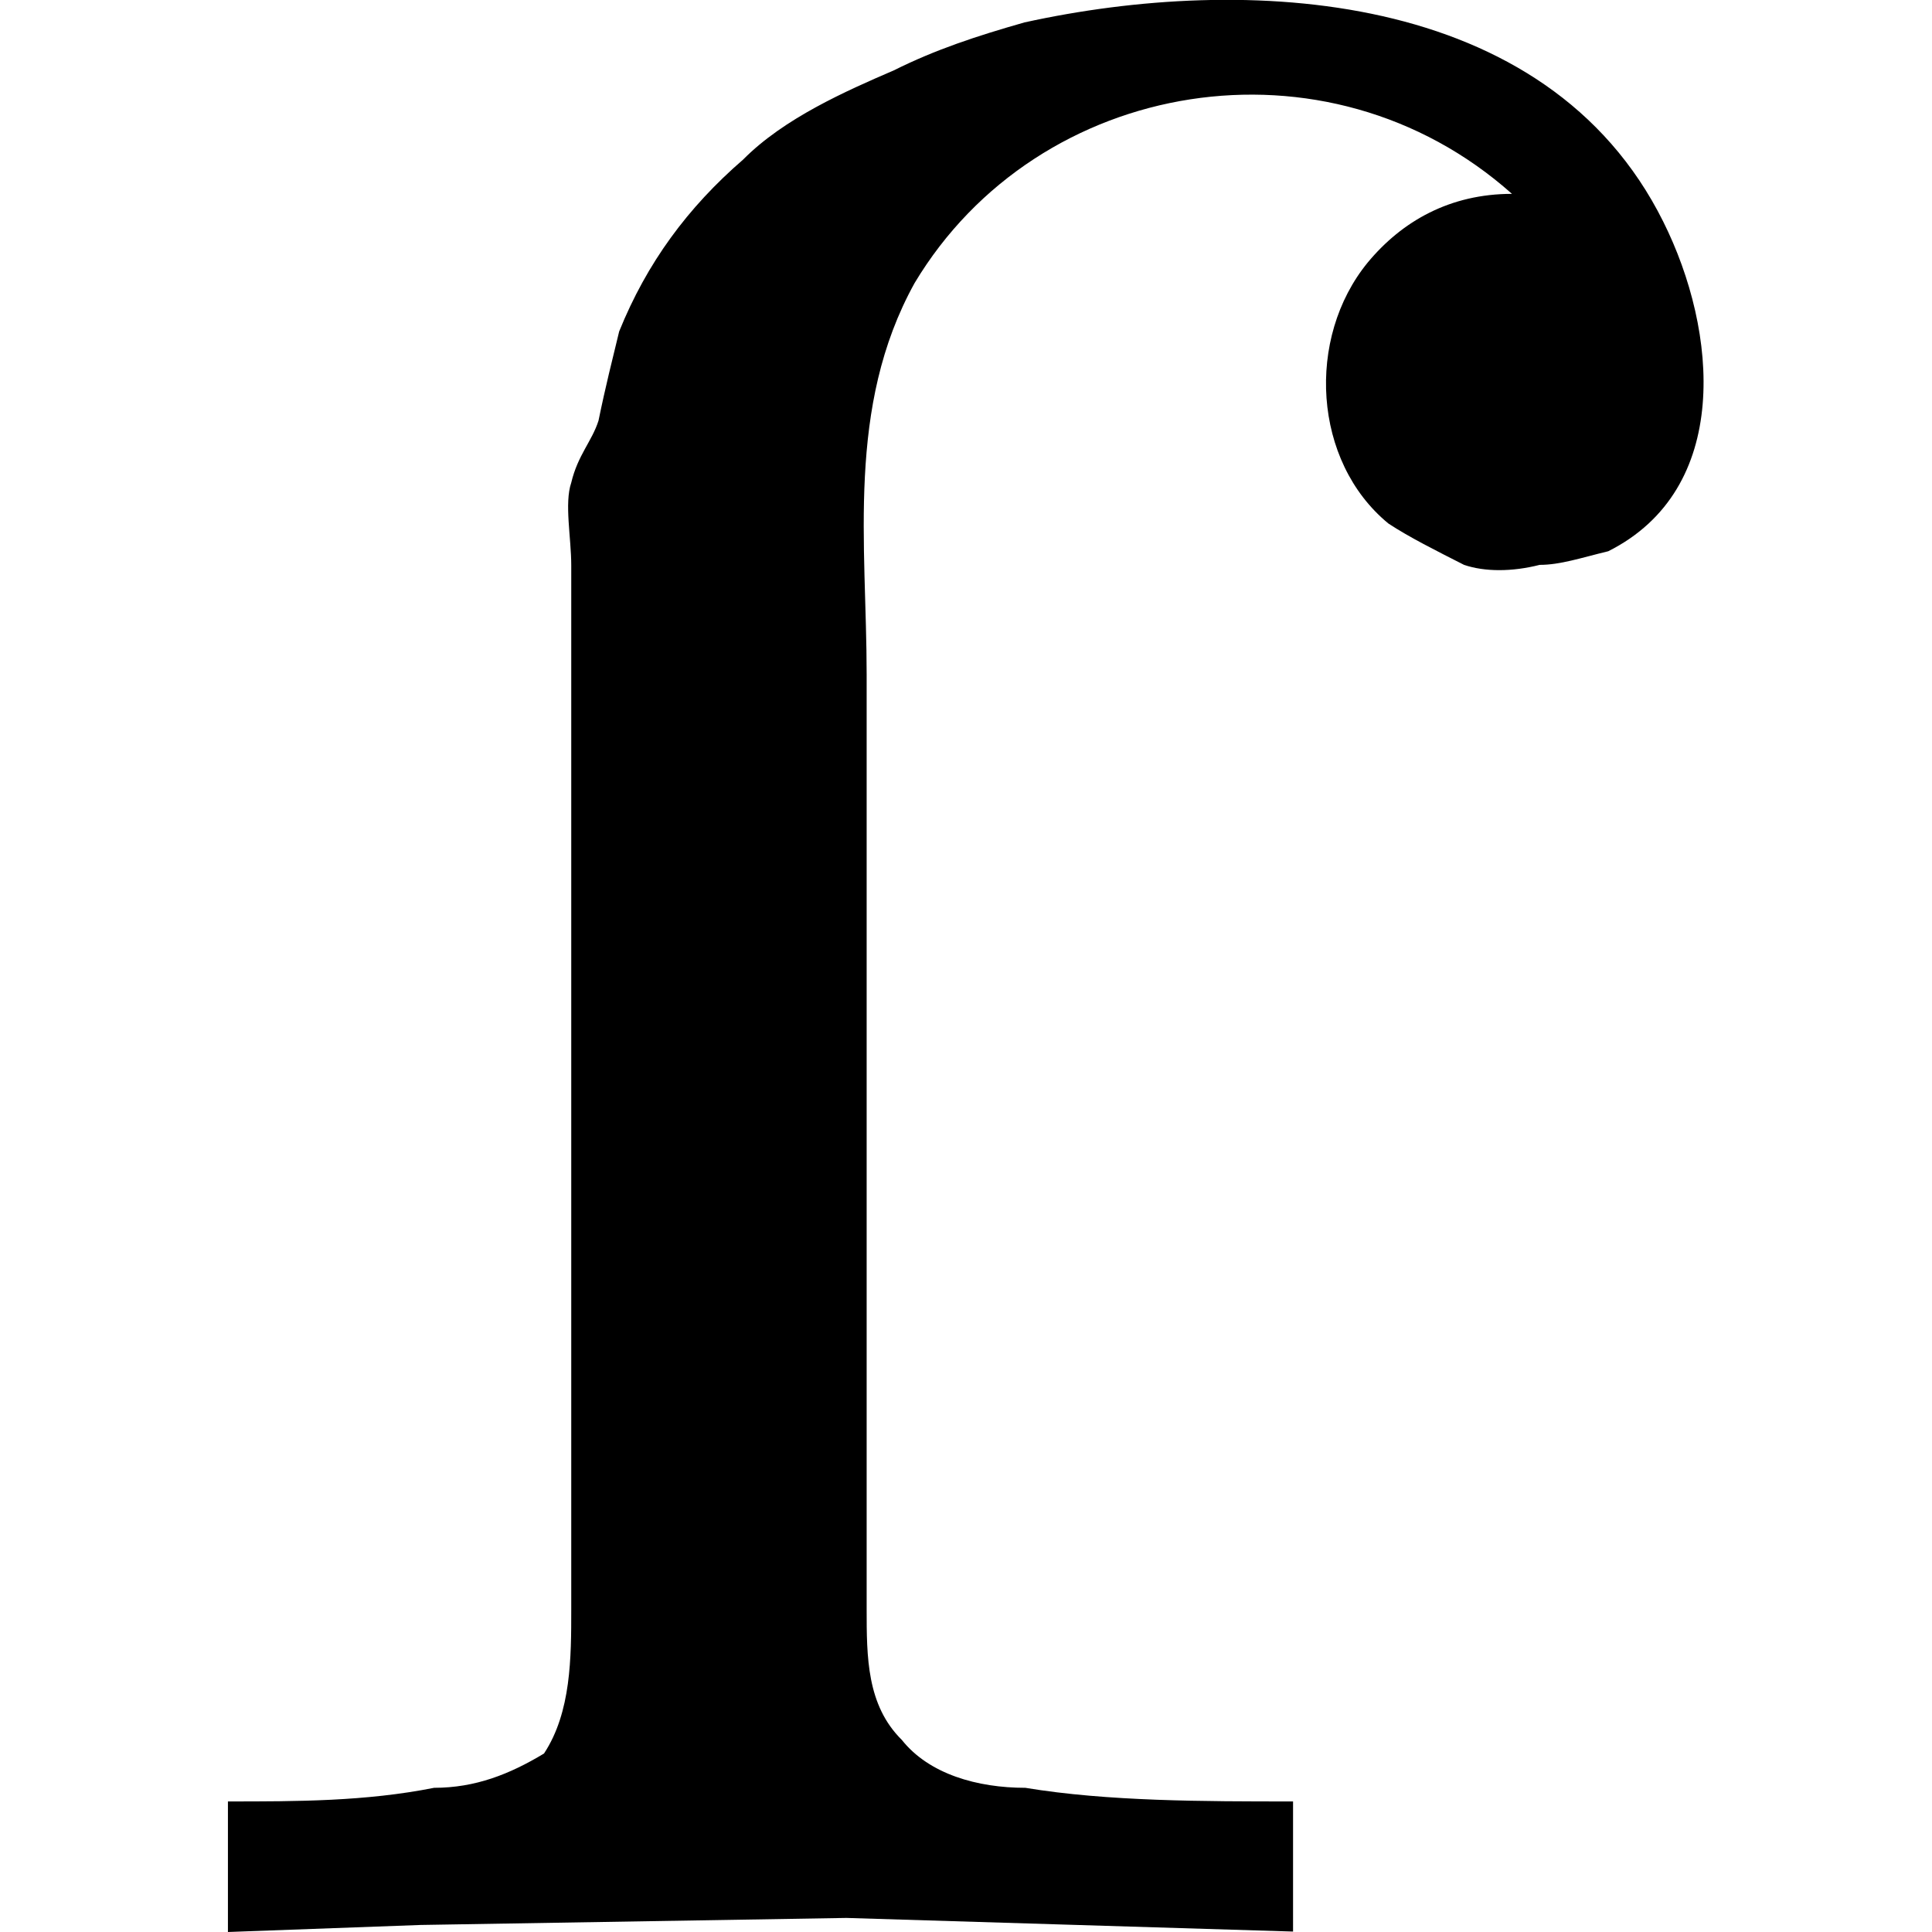 <?xml version="1.0" encoding="UTF-8" standalone="no"?>
<svg
   xmlns:dc="http://purl.org/dc/elements/1.1/"
   xmlns:cc="http://creativecommons.org/ns#"
   xmlns:rdf="http://www.w3.org/1999/02/22-rdf-syntax-ns#"
   xmlns:svg="http://www.w3.org/2000/svg"
   xmlns="http://www.w3.org/2000/svg"
   xmlns:xlink="http://www.w3.org/1999/xlink"
   xmlns:sodipodi="http://sodipodi.sourceforge.net/DTD/sodipodi-0.dtd"
   xmlns:inkscape="http://www.inkscape.org/namespaces/inkscape"
   sodipodi:docname="temp.svg"
   id="svg17"
   version="1.1"
   viewBox="0 0 3.358 4.395"
   height="64px"
   width="64px">
  <sodipodi:namedview
     id="namedview19"
     inkscape:window-height="480"
     inkscape:window-width="640"
     inkscape:pageshadow="2"
     inkscape:pageopacity="0"
     guidetolerance="10"
     gridtolerance="10"
     objecttolerance="10"
     borderopacity="1"
     bordercolor="#666666"
     pagecolor="#ffffff" />
  <defs
     id="defs10">
    <g
       id="g8">
      <symbol
         id="glyph0-0"
         overflow="visible">
        <path
           id="path2"
           d=""
           style="stroke:none" />
      </symbol>
      <symbol
         id="glyph0-1"
         overflow="visible">
        <path
           id="path5"
           d="m 0.266,-0.312 v 0.297 l 0.438,-0.016 0.969,-0.016 1.016,0.031 V -0.312 c -0.203,0 -0.422,0 -0.609,-0.031 -0.109,0 -0.219,-0.031 -0.281,-0.109 C 1.719,-0.531 1.719,-0.641 1.719,-0.75 v -2.125 c 0,-0.297 -0.047,-0.609 0.109,-0.891 0.281,-0.469 0.938,-0.578 1.359,-0.203 -0.141,0 -0.25,0.062 -0.328,0.156 -0.141,0.172 -0.125,0.453 0.047,0.594 0.047,0.031 0.109,0.062 0.172,0.094 0.047,0.016 0.109,0.016 0.172,0 0.047,0 0.094,-0.016 0.156,-0.031 0.281,-0.141 0.25,-0.5 0.125,-0.75 C 3.266,-4.438 2.578,-4.469 2.078,-4.359 1.969,-4.328 1.875,-4.297 1.781,-4.25 1.672,-4.203 1.531,-4.141 1.438,-4.047 1.312,-3.938 1.219,-3.812 1.156,-3.656 1.141,-3.594 1.125,-3.531 1.109,-3.453 1.094,-3.406 1.062,-3.375 1.047,-3.312 c -0.016,0.047 0,0.125 0,0.188 v 2.375 c 0,0.109 0,0.234 -0.062,0.328 -0.078,0.047 -0.156,0.078 -0.25,0.078 -0.156,0.031 -0.312,0.031 -0.469,0.031 z m 0,0"
           style="stroke:none" />
      </symbol>
    </g>
  </defs>
  <g
     transform="translate(-148.978,-130.355)"
     id="surface1">
    <g
       id="g14"
       style="fill:#000000;fill-opacity:1">
      <use
         height="100%"
         width="100%"
         id="use12"
         y="134.765"
         x="148.712"
         xlink:href="#glyph0-1" />
    </g>
  </g>
</svg>
